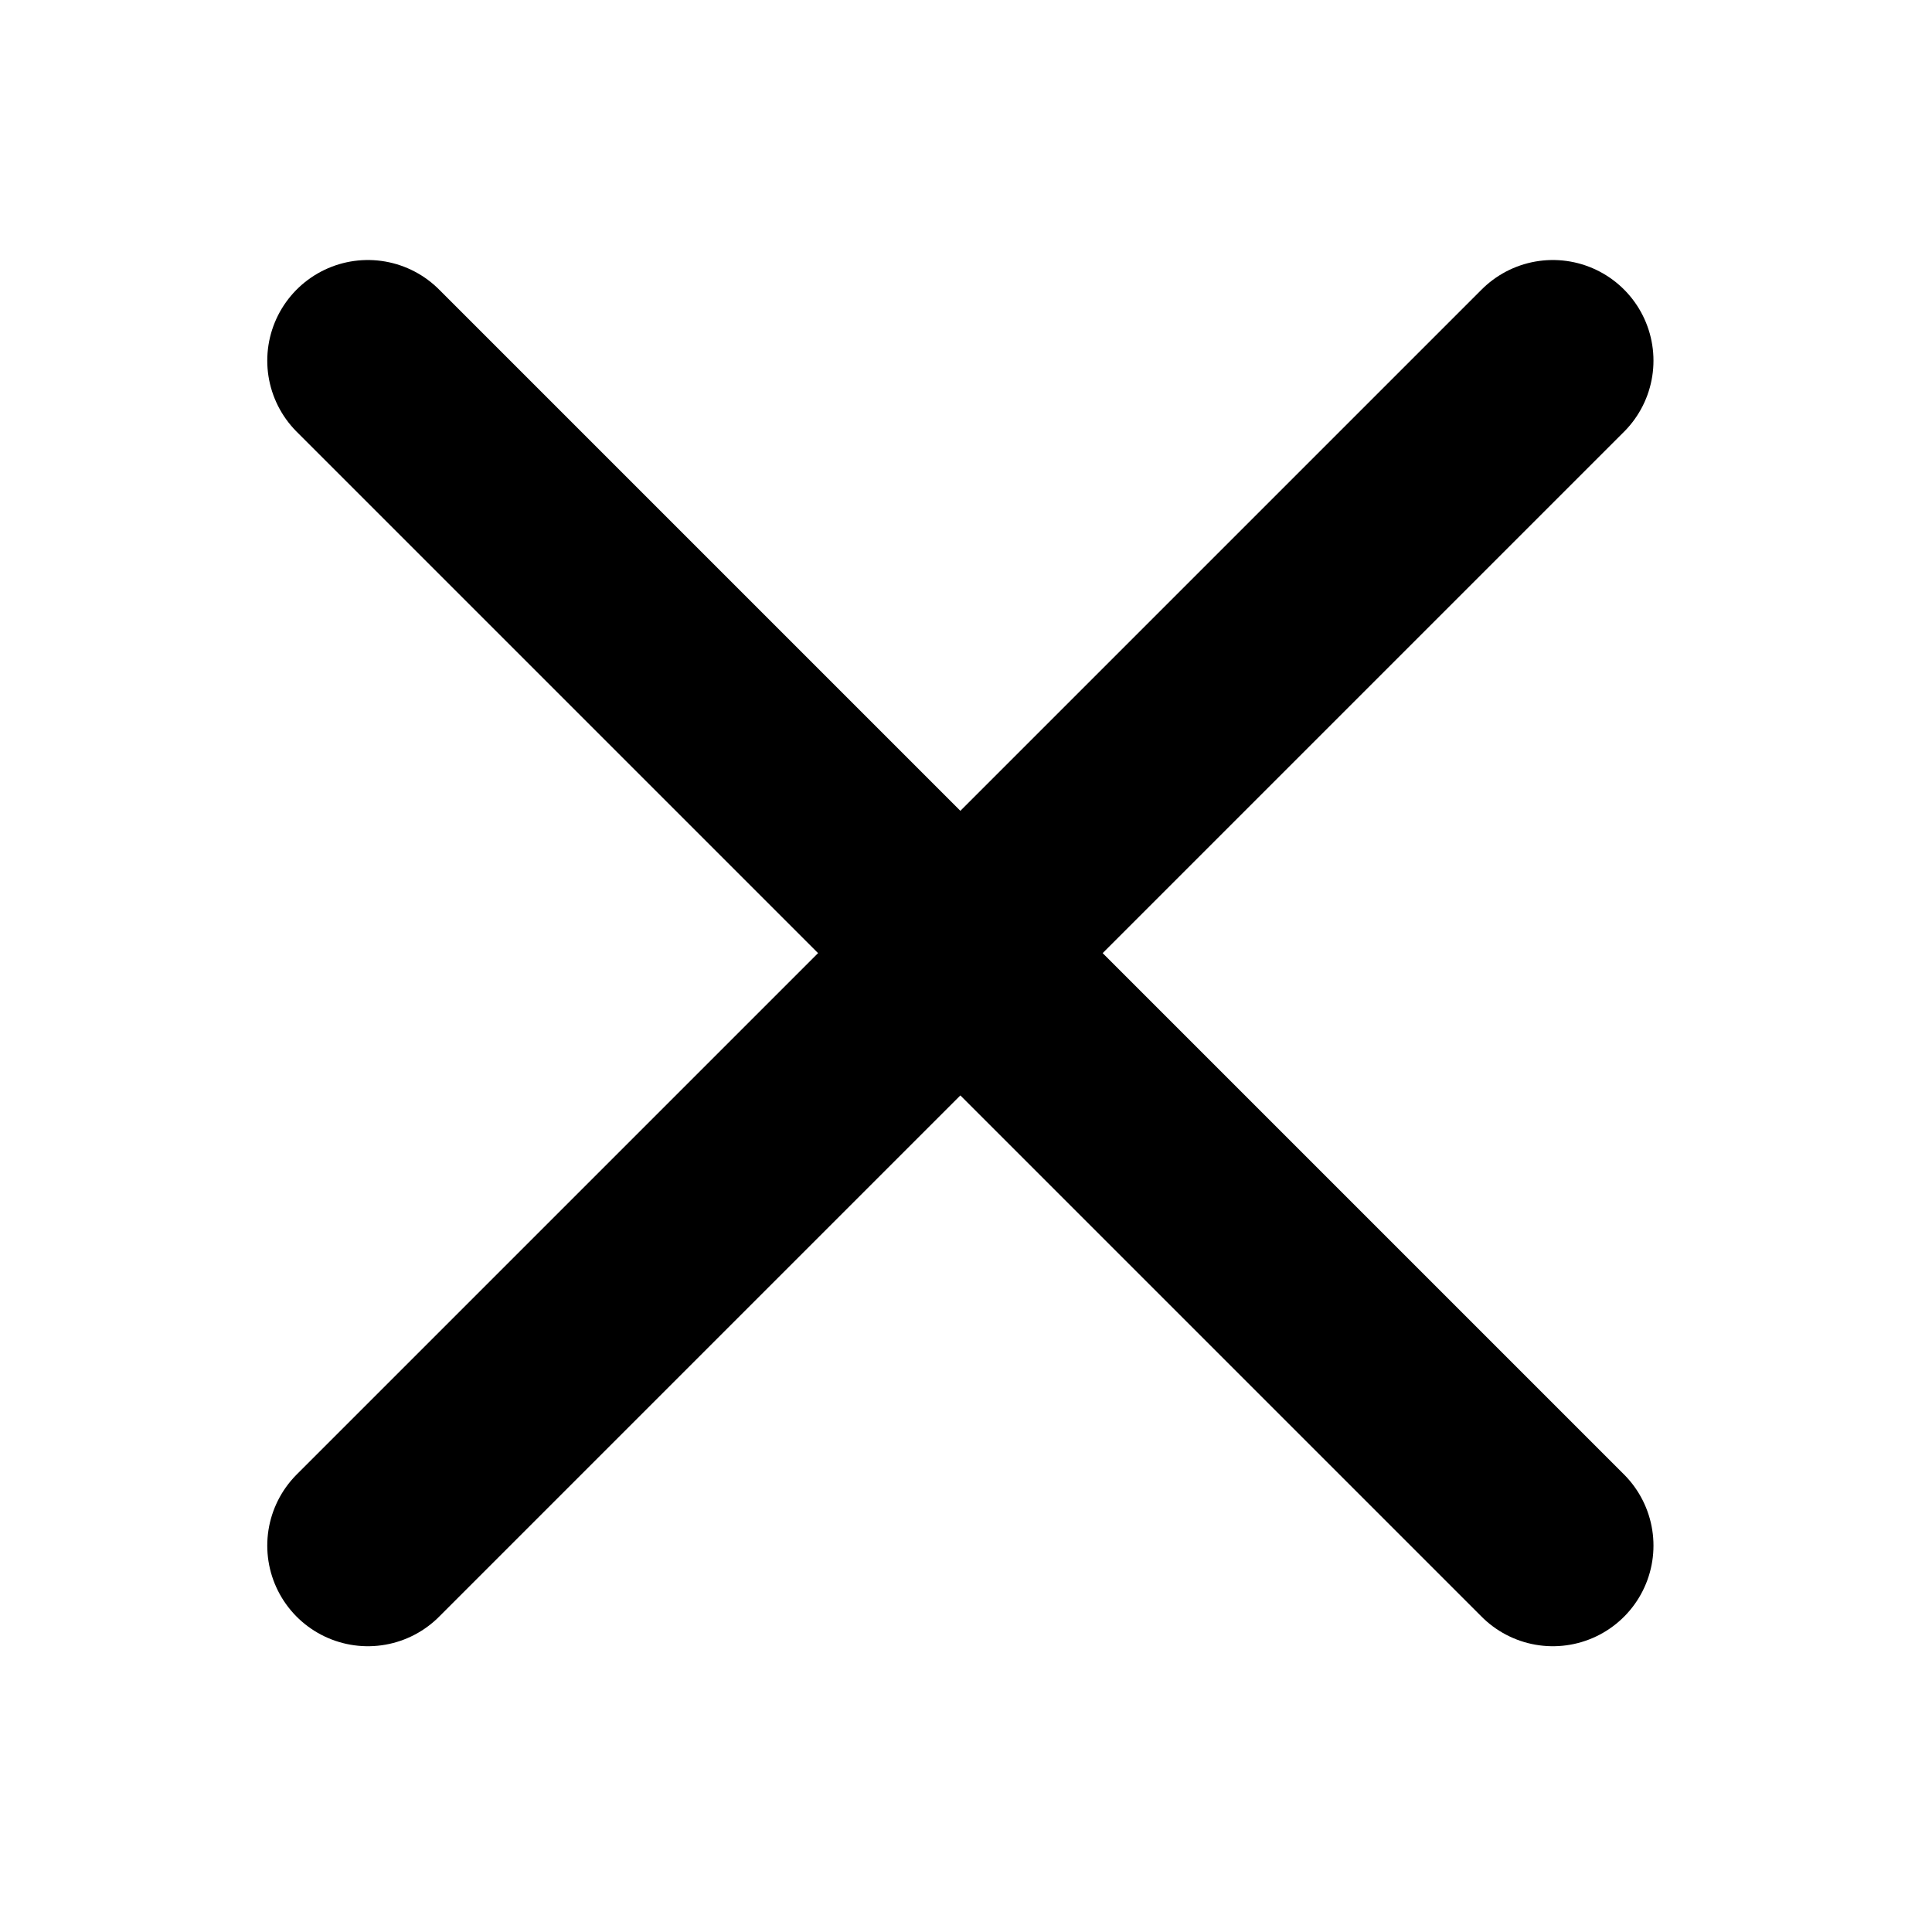 <?xml version="1.0" encoding="utf-8"?>
<!-- Generator: Adobe Illustrator 27.3.1, SVG Export Plug-In . SVG Version: 6.00 Build 0)  -->
<svg version="1.1" baseProfile="tiny" id="Layer_1" xmlns="http://www.w3.org/2000/svg" xmlns:xlink="http://www.w3.org/1999/xlink"
	 x="0px" y="0px" viewBox="0 0 24 24" overflow="visible" xml:space="preserve">
<line fill="none" stroke="currentColor" stroke-width="2.5" stroke-linecap="round" stroke-miterlimit="10" x1="4.57" y1="4.48" x2="19.29" y2="19.2"/>
<line fill="none" stroke="currentColor" stroke-width="2.5" stroke-linecap="round" stroke-miterlimit="10" x1="19.29" y1="4.48" x2="4.57" y2="19.2"/>
</svg>
